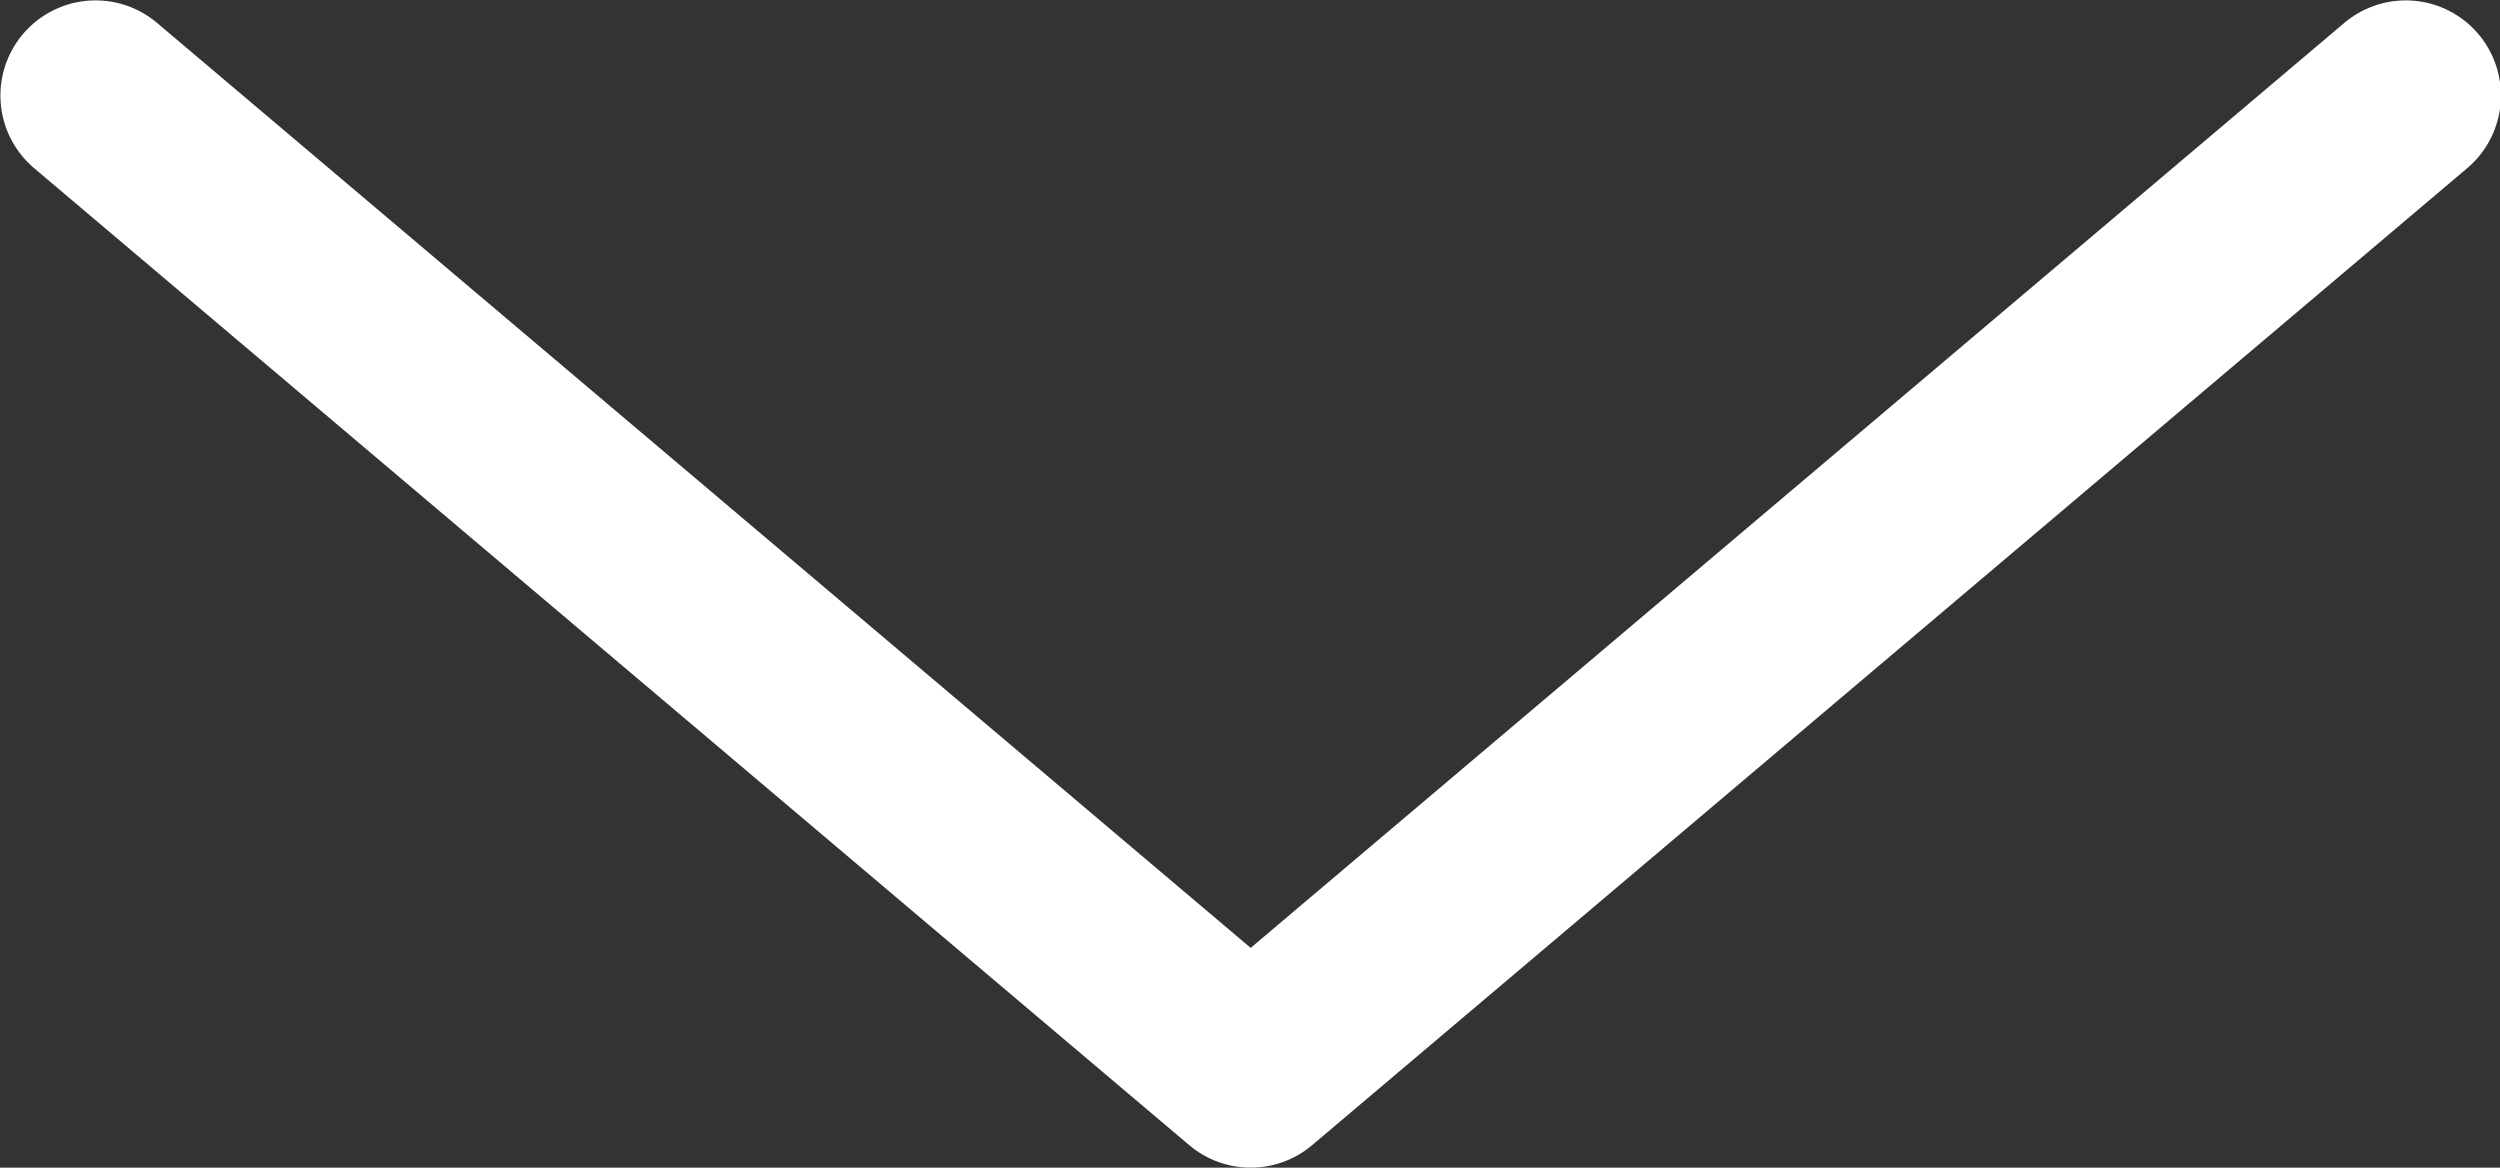 <svg xmlns="http://www.w3.org/2000/svg" width="65.688" height="30.68" viewBox="0 0 65.688 30.68">
  <rect x="0" y="0" width="65.688" height="30.68" fill="#333333" stroke="none"/>
<defs>
    <style>
      .cls-1 {
        fill: none;
        stroke: #fff;
        stroke-linecap: round;
        stroke-linejoin: round;
        stroke-width: 5px;
        fill-rule: evenodd;
      }
    </style>
  </defs>
  <path id="стрелка_вниз_копия" data-name="стрелка вниз копия" class="cls-1" d="M989.837,1896.17l-30.35,25.67-30.351-25.67" transform="translate(-926.625 -1893.66)"/>
</svg>
